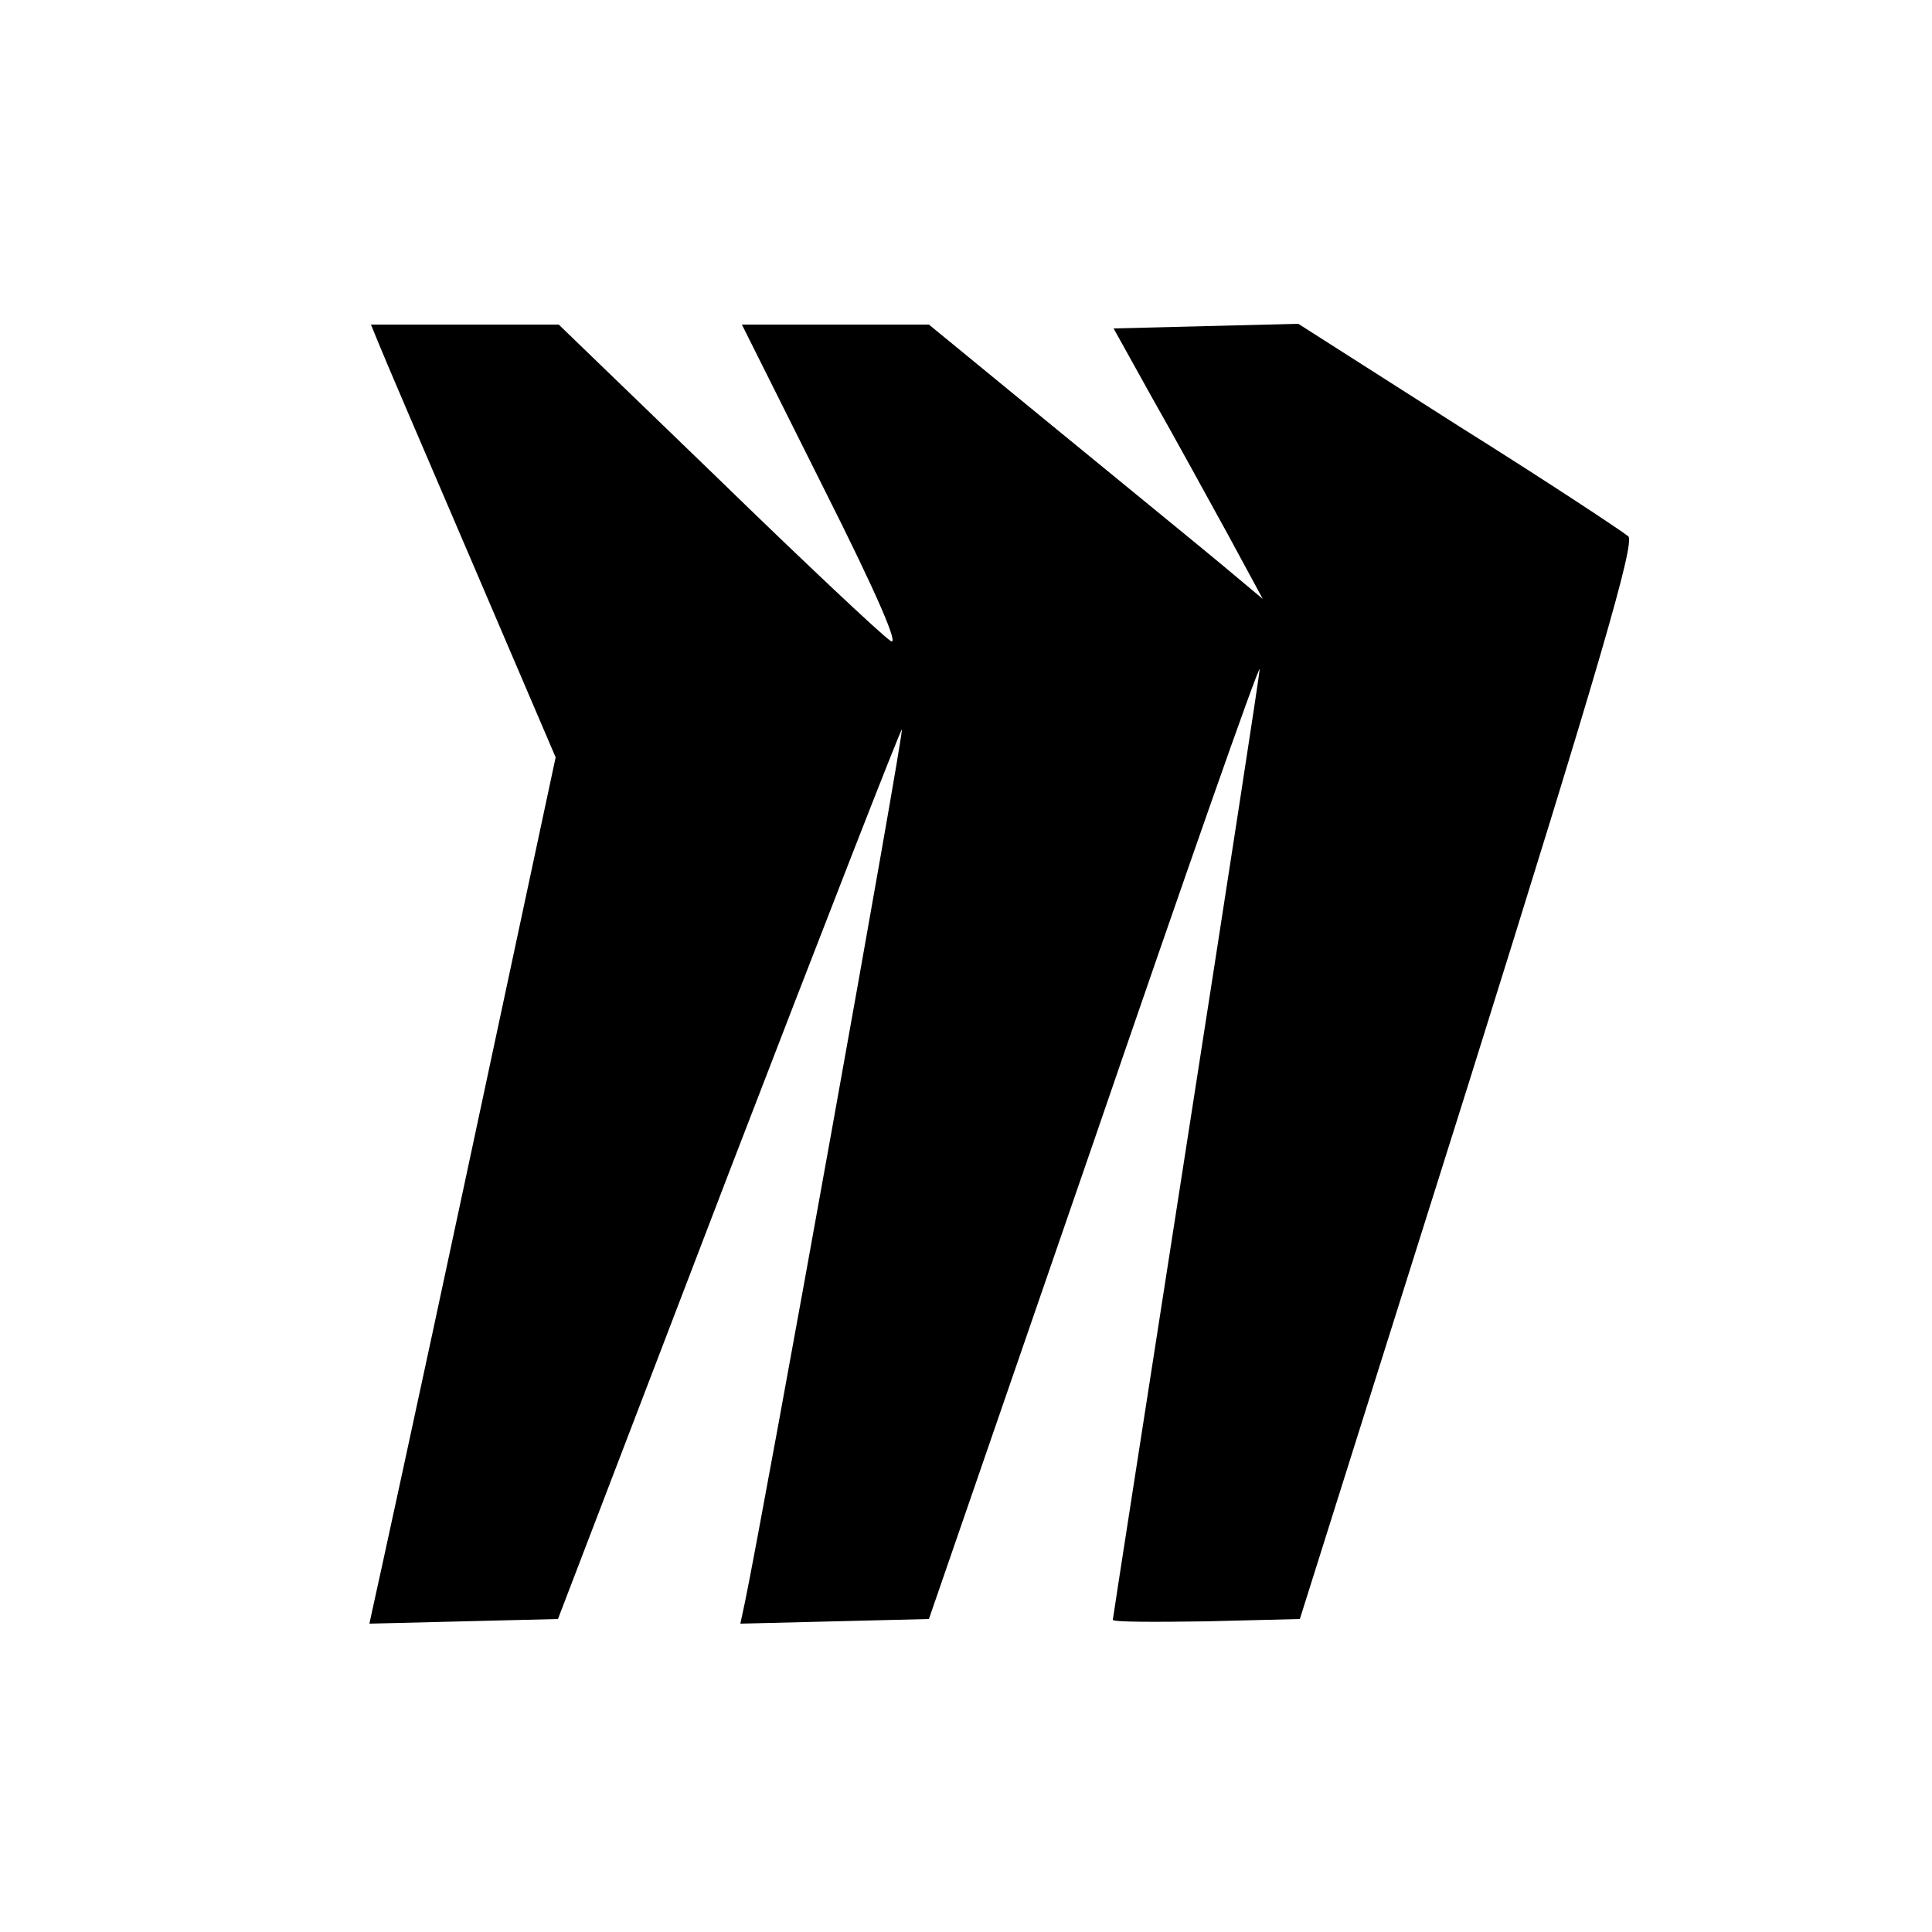 <?xml version="1.0" standalone="no"?>
<!DOCTYPE svg PUBLIC "-//W3C//DTD SVG 20010904//EN"
 "http://www.w3.org/TR/2001/REC-SVG-20010904/DTD/svg10.dtd">
<svg version="1.0" xmlns="http://www.w3.org/2000/svg"
 width="250pt" height="250pt" viewBox="0 0 250 250"
 preserveAspectRatio="xMidYMid meet">

<g transform="translate(0,250) scale(0.1,-0.1)"
fill="#000000" stroke="none">
<path d="M489 2058 c5 -13 59 -139 120 -281 l110 -257 -115 -538 c-63 -295
-118 -547 -121 -560 l-5 -23 122 3 122 3 221 577 c122 317 223 576 224 574 3
-3 -178 -1008 -203 -1129 l-6 -28 122 3 122 3 214 620 c117 341 213 615 214
609 0 -6 -43 -284 -95 -618 -52 -334 -95 -610 -95 -612 0 -3 54 -3 121 -2
l121 3 219 695 c168 536 215 698 206 706 -7 6 -105 71 -220 143 l-207 132
-120 -3 -119 -3 50 -90 c28 -49 71 -128 97 -175 l46 -85 -55 46 c-30 25 -127
104 -216 177 l-161 132 -121 0 -121 0 106 -212 c70 -139 99 -207 86 -197 -12
8 -113 103 -225 212 l-204 197 -121 0 -122 0 9 -22z"/>
</g>
</svg>

